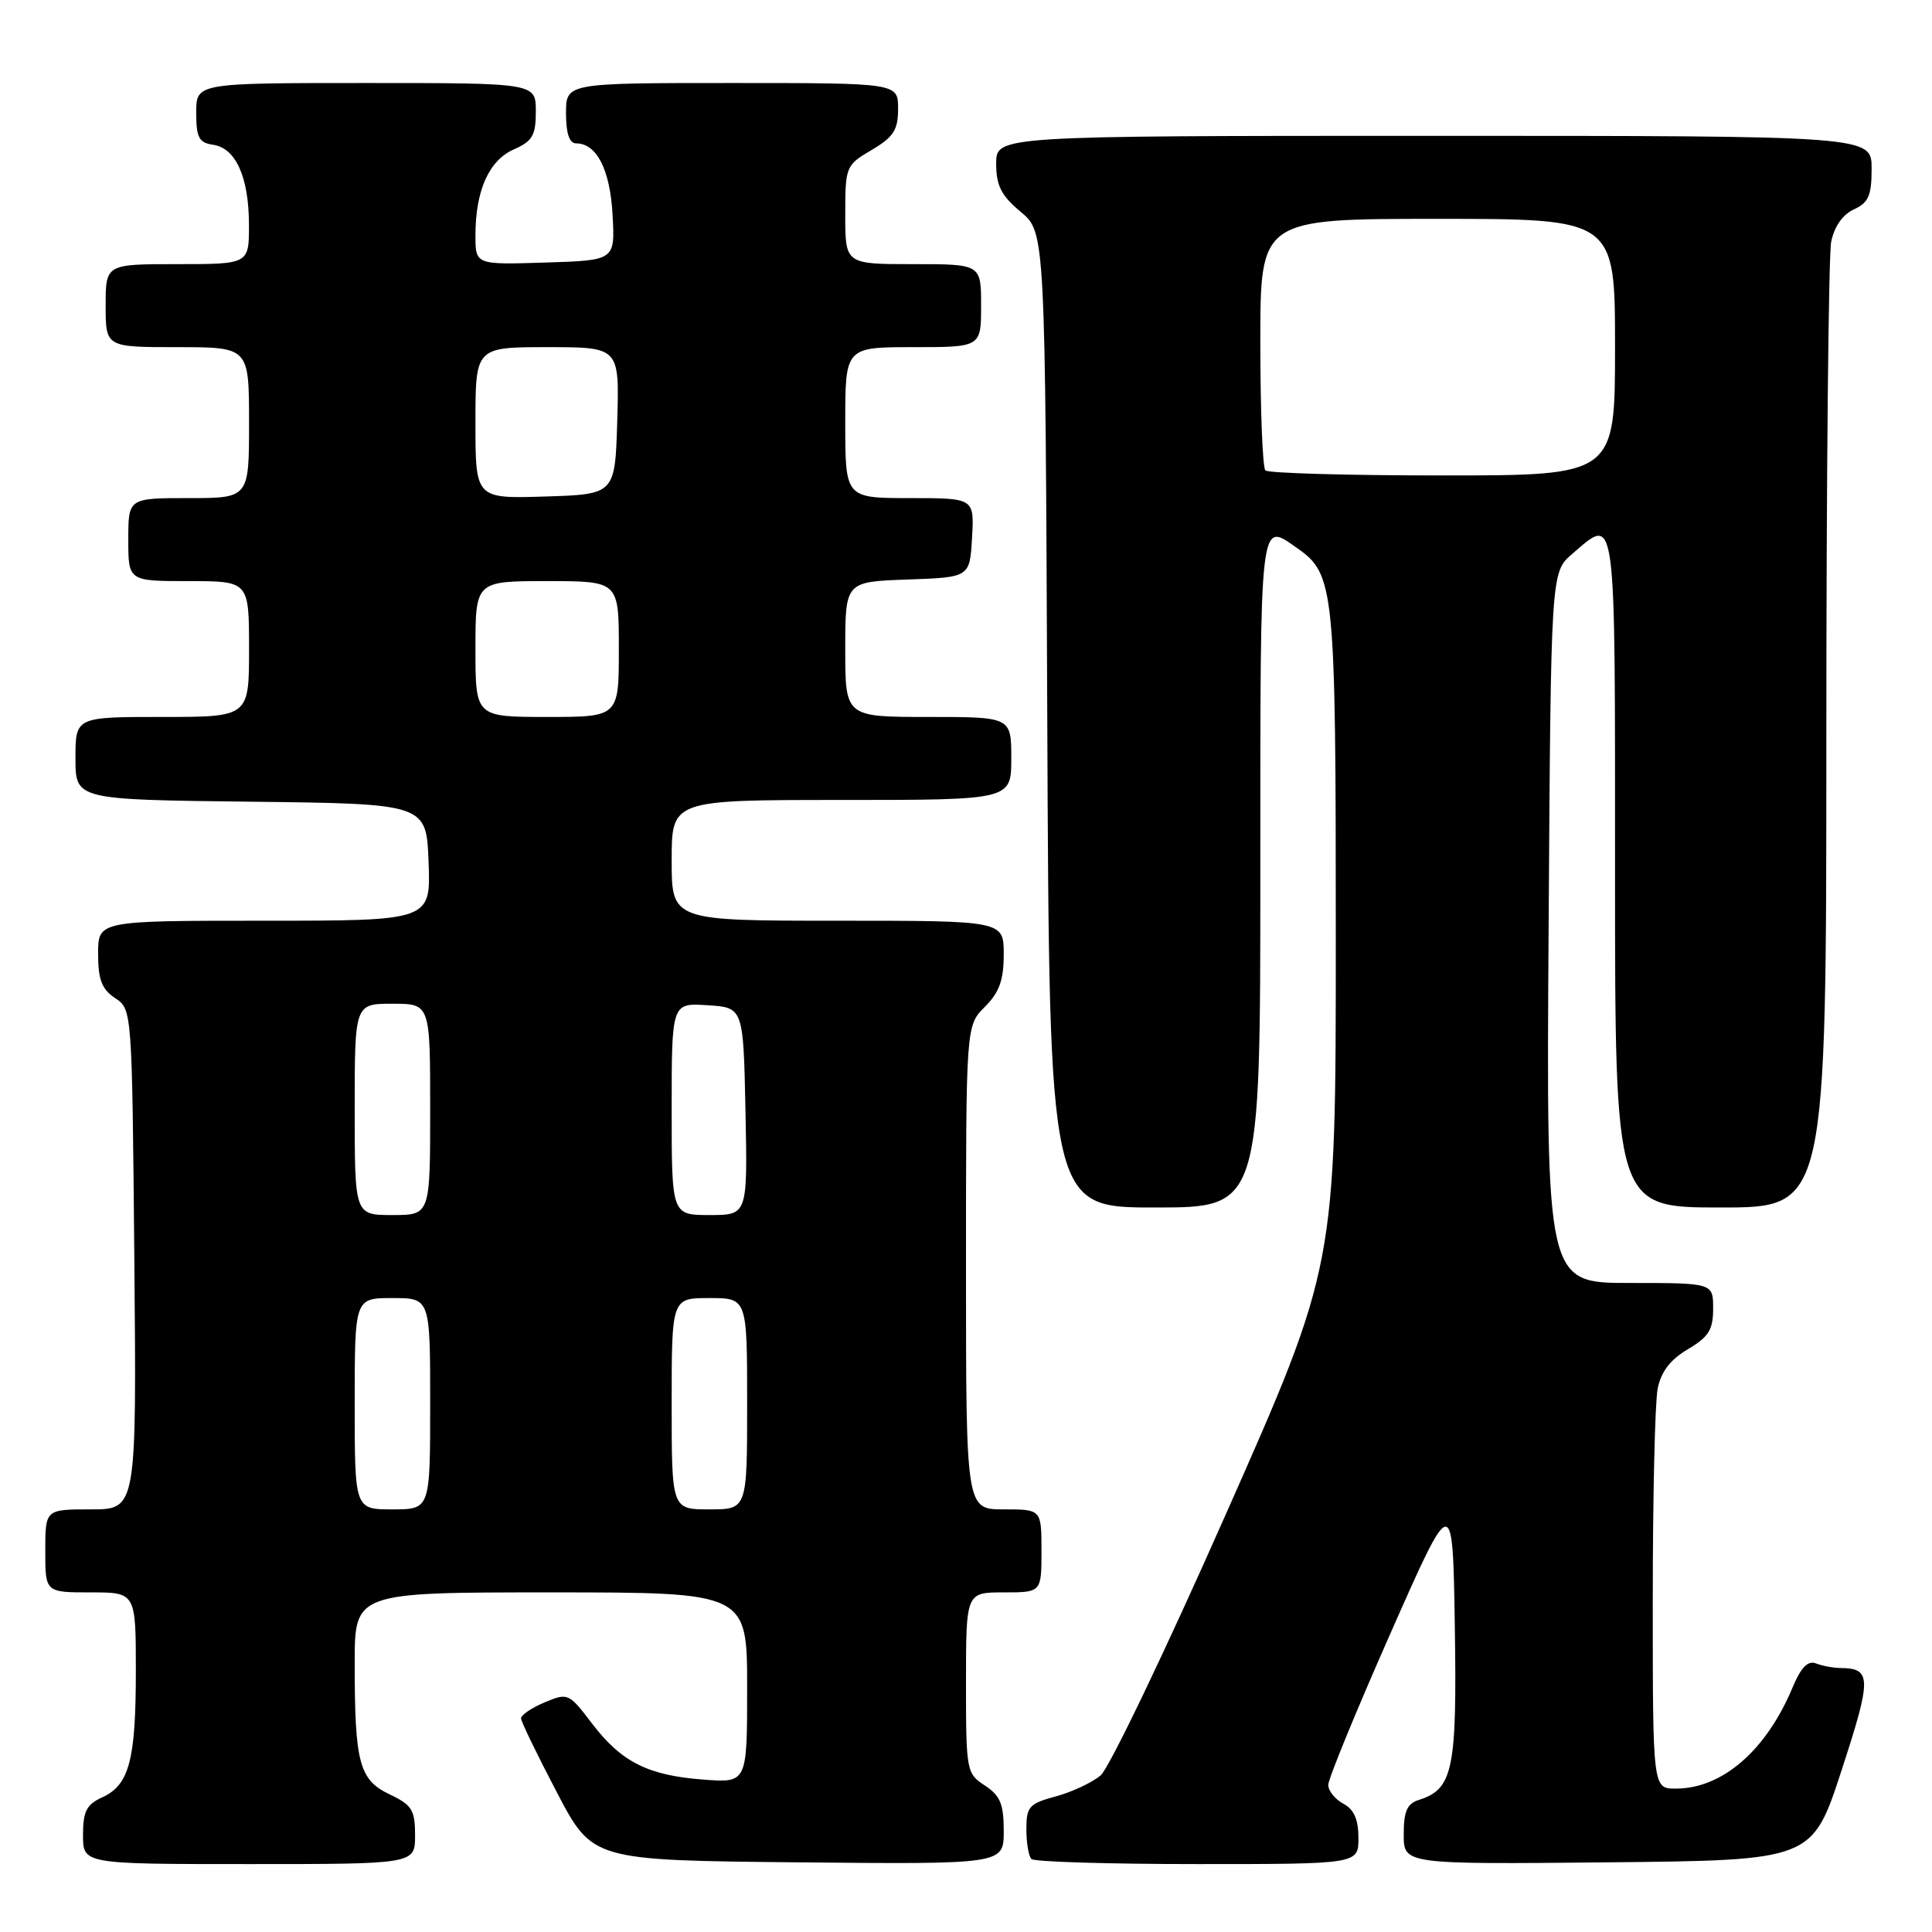 <?xml version="1.0" encoding="UTF-8" standalone="no"?>
<!DOCTYPE svg PUBLIC "-//W3C//DTD SVG 1.1//EN" "http://www.w3.org/Graphics/SVG/1.1/DTD/svg11.dtd" >
<svg xmlns="http://www.w3.org/2000/svg" xmlns:xlink="http://www.w3.org/1999/xlink" version="1.1" viewBox="0 0 256 256">
 <g >
 <path fill="currentColor"
d=" M 55.00 243.19 C 55.00 239.84 54.59 239.17 51.64 237.77 C 47.59 235.84 47.00 233.61 47.00 220.38 C 47.00 211.00 47.00 211.00 73.00 211.00 C 99.00 211.00 99.00 211.00 99.00 223.62 C 99.00 236.24 99.00 236.24 93.25 235.81 C 85.87 235.26 82.35 233.49 78.45 228.38 C 75.37 224.33 75.25 224.28 72.15 225.58 C 70.42 226.31 69.02 227.26 69.04 227.70 C 69.06 228.14 71.19 232.55 73.79 237.50 C 78.50 246.50 78.50 246.50 105.75 246.77 C 133.00 247.03 133.00 247.03 133.00 242.63 C 133.00 239.04 132.54 237.93 130.50 236.59 C 128.06 235.00 128.00 234.65 128.00 222.98 C 128.00 211.00 128.00 211.00 133.00 211.00 C 138.00 211.00 138.00 211.00 138.00 205.50 C 138.00 200.00 138.00 200.00 133.00 200.00 C 128.00 200.00 128.00 200.00 128.00 167.95 C 128.00 135.91 128.00 135.91 130.50 133.41 C 132.42 131.49 133.00 129.87 133.00 126.45 C 133.00 122.00 133.00 122.00 111.00 122.00 C 89.00 122.00 89.00 122.00 89.00 114.00 C 89.00 106.00 89.00 106.00 111.50 106.00 C 134.00 106.00 134.00 106.00 134.00 100.50 C 134.00 95.00 134.00 95.00 123.00 95.00 C 112.00 95.00 112.00 95.00 112.00 86.04 C 112.00 77.08 112.00 77.08 120.25 76.79 C 128.50 76.50 128.50 76.50 128.80 71.25 C 129.10 66.00 129.10 66.00 120.55 66.00 C 112.00 66.00 112.00 66.00 112.00 56.00 C 112.00 46.00 112.00 46.00 121.00 46.00 C 130.00 46.00 130.00 46.00 130.00 40.50 C 130.00 35.00 130.00 35.00 121.00 35.00 C 112.00 35.00 112.00 35.00 112.00 28.47 C 112.00 22.06 112.07 21.89 115.50 19.87 C 118.41 18.15 119.00 17.23 119.00 14.40 C 119.00 11.00 119.00 11.00 97.00 11.00 C 75.00 11.00 75.00 11.00 75.00 15.00 C 75.00 17.68 75.44 19.00 76.35 19.00 C 79.07 19.00 80.85 22.49 81.17 28.50 C 81.50 34.50 81.50 34.50 72.25 34.79 C 63.00 35.08 63.00 35.08 63.00 31.19 C 63.00 25.25 64.78 21.26 68.08 19.80 C 70.56 18.71 71.00 17.94 71.00 14.76 C 71.00 11.00 71.00 11.00 48.50 11.00 C 26.00 11.00 26.00 11.00 26.00 14.93 C 26.00 18.23 26.36 18.91 28.22 19.18 C 31.24 19.61 32.97 23.44 32.99 29.75 C 33.00 35.00 33.00 35.00 23.50 35.00 C 14.00 35.00 14.00 35.00 14.00 40.50 C 14.00 46.00 14.00 46.00 23.50 46.00 C 33.00 46.00 33.00 46.00 33.00 56.00 C 33.00 66.00 33.00 66.00 25.00 66.00 C 17.00 66.00 17.00 66.00 17.00 71.50 C 17.00 77.00 17.00 77.00 25.00 77.00 C 33.00 77.00 33.00 77.00 33.00 86.00 C 33.00 95.00 33.00 95.00 21.50 95.00 C 10.00 95.00 10.00 95.00 10.00 100.48 C 10.00 105.96 10.00 105.96 33.25 106.23 C 56.50 106.50 56.50 106.50 56.79 114.25 C 57.08 122.00 57.08 122.00 35.04 122.00 C 13.00 122.00 13.00 122.00 13.00 126.38 C 13.00 129.81 13.49 131.08 15.25 132.25 C 17.50 133.74 17.50 133.78 17.80 166.87 C 18.10 200.00 18.10 200.00 12.05 200.00 C 6.00 200.00 6.00 200.00 6.00 205.50 C 6.00 211.00 6.00 211.00 12.00 211.00 C 18.00 211.00 18.00 211.00 18.00 221.43 C 18.00 233.26 17.12 236.53 13.52 238.17 C 11.46 239.11 11.00 240.03 11.00 243.16 C 11.00 247.00 11.00 247.00 33.00 247.00 C 55.00 247.00 55.00 247.00 55.00 243.19 Z  M 180.00 243.54 C 180.00 241.09 179.41 239.75 178.00 239.00 C 176.90 238.41 176.00 237.29 176.00 236.51 C 176.00 235.72 179.71 226.68 184.25 216.41 C 192.50 197.74 192.50 197.74 192.77 215.51 C 193.07 234.47 192.53 237.06 188.03 238.49 C 186.44 238.99 186.00 240.00 186.00 243.08 C 186.00 247.03 186.00 247.03 213.06 246.77 C 240.13 246.50 240.13 246.50 244.03 234.54 C 248.03 222.28 248.01 221.05 243.83 221.02 C 242.91 221.01 241.47 220.74 240.63 220.41 C 239.55 220.00 238.64 220.93 237.52 223.61 C 234.03 231.96 228.21 237.00 222.05 237.00 C 219.00 237.00 219.00 237.00 219.00 212.12 C 219.00 198.44 219.29 185.79 219.65 184.00 C 220.10 181.75 221.33 180.15 223.65 178.78 C 226.41 177.15 227.00 176.20 227.00 173.40 C 227.00 170.00 227.00 170.00 215.95 170.00 C 204.89 170.00 204.89 170.00 205.20 122.91 C 205.50 75.83 205.50 75.83 208.31 73.41 C 214.21 68.34 214.00 66.81 214.00 115.50 C 214.00 160.00 214.00 160.00 228.00 160.00 C 242.00 160.00 242.00 160.00 242.00 97.62 C 242.00 63.32 242.29 33.80 242.64 32.04 C 243.05 30.02 244.16 28.43 245.64 27.75 C 247.59 26.86 248.00 25.93 248.00 22.34 C 248.00 18.00 248.00 18.00 190.00 18.00 C 132.00 18.00 132.00 18.00 132.00 21.68 C 132.00 24.60 132.66 25.91 135.25 28.07 C 138.50 30.78 138.50 30.78 138.77 95.39 C 139.04 160.00 139.04 160.00 153.02 160.00 C 167.00 160.00 167.00 160.00 167.00 115.50 C 167.00 67.89 166.86 69.11 171.88 72.63 C 176.84 76.10 177.00 77.76 177.00 124.34 C 177.00 167.75 177.00 167.75 162.44 200.62 C 154.44 218.71 146.97 234.28 145.85 235.24 C 144.73 236.19 142.05 237.45 139.91 238.03 C 136.37 238.98 136.00 239.39 136.00 242.37 C 136.00 244.18 136.30 245.97 136.67 246.33 C 137.03 246.70 146.93 247.00 158.67 247.00 C 180.00 247.00 180.00 247.00 180.00 243.54 Z  M 47.00 186.00 C 47.00 172.00 47.00 172.00 52.00 172.00 C 57.00 172.00 57.00 172.00 57.00 186.00 C 57.00 200.00 57.00 200.00 52.00 200.00 C 47.00 200.00 47.00 200.00 47.00 186.00 Z  M 89.00 186.00 C 89.00 172.00 89.00 172.00 94.00 172.00 C 99.00 172.00 99.00 172.00 99.00 186.00 C 99.00 200.00 99.00 200.00 94.00 200.00 C 89.00 200.00 89.00 200.00 89.00 186.00 Z  M 47.00 147.00 C 47.00 133.00 47.00 133.00 52.00 133.00 C 57.00 133.00 57.00 133.00 57.00 147.00 C 57.00 161.00 57.00 161.00 52.00 161.00 C 47.00 161.00 47.00 161.00 47.00 147.00 Z  M 89.00 146.95 C 89.00 132.89 89.00 132.89 93.75 133.20 C 98.50 133.50 98.50 133.50 98.78 147.25 C 99.06 161.00 99.06 161.00 94.03 161.00 C 89.00 161.00 89.00 161.00 89.00 146.95 Z  M 63.00 86.00 C 63.00 77.00 63.00 77.00 72.50 77.00 C 82.00 77.00 82.00 77.00 82.00 86.00 C 82.00 95.00 82.00 95.00 72.50 95.00 C 63.00 95.00 63.00 95.00 63.00 86.00 Z  M 63.00 56.04 C 63.00 46.00 63.00 46.00 72.54 46.00 C 82.07 46.00 82.07 46.00 81.79 55.75 C 81.50 65.50 81.50 65.50 72.25 65.79 C 63.00 66.08 63.00 66.08 63.00 56.04 Z  M 167.67 62.33 C 167.30 61.97 167.00 54.32 167.00 45.33 C 167.00 29.00 167.00 29.00 190.50 29.00 C 214.00 29.00 214.00 29.00 214.00 46.00 C 214.00 63.00 214.00 63.00 191.17 63.00 C 178.61 63.00 168.03 62.70 167.67 62.33 Z "/>
</g>
</svg>
